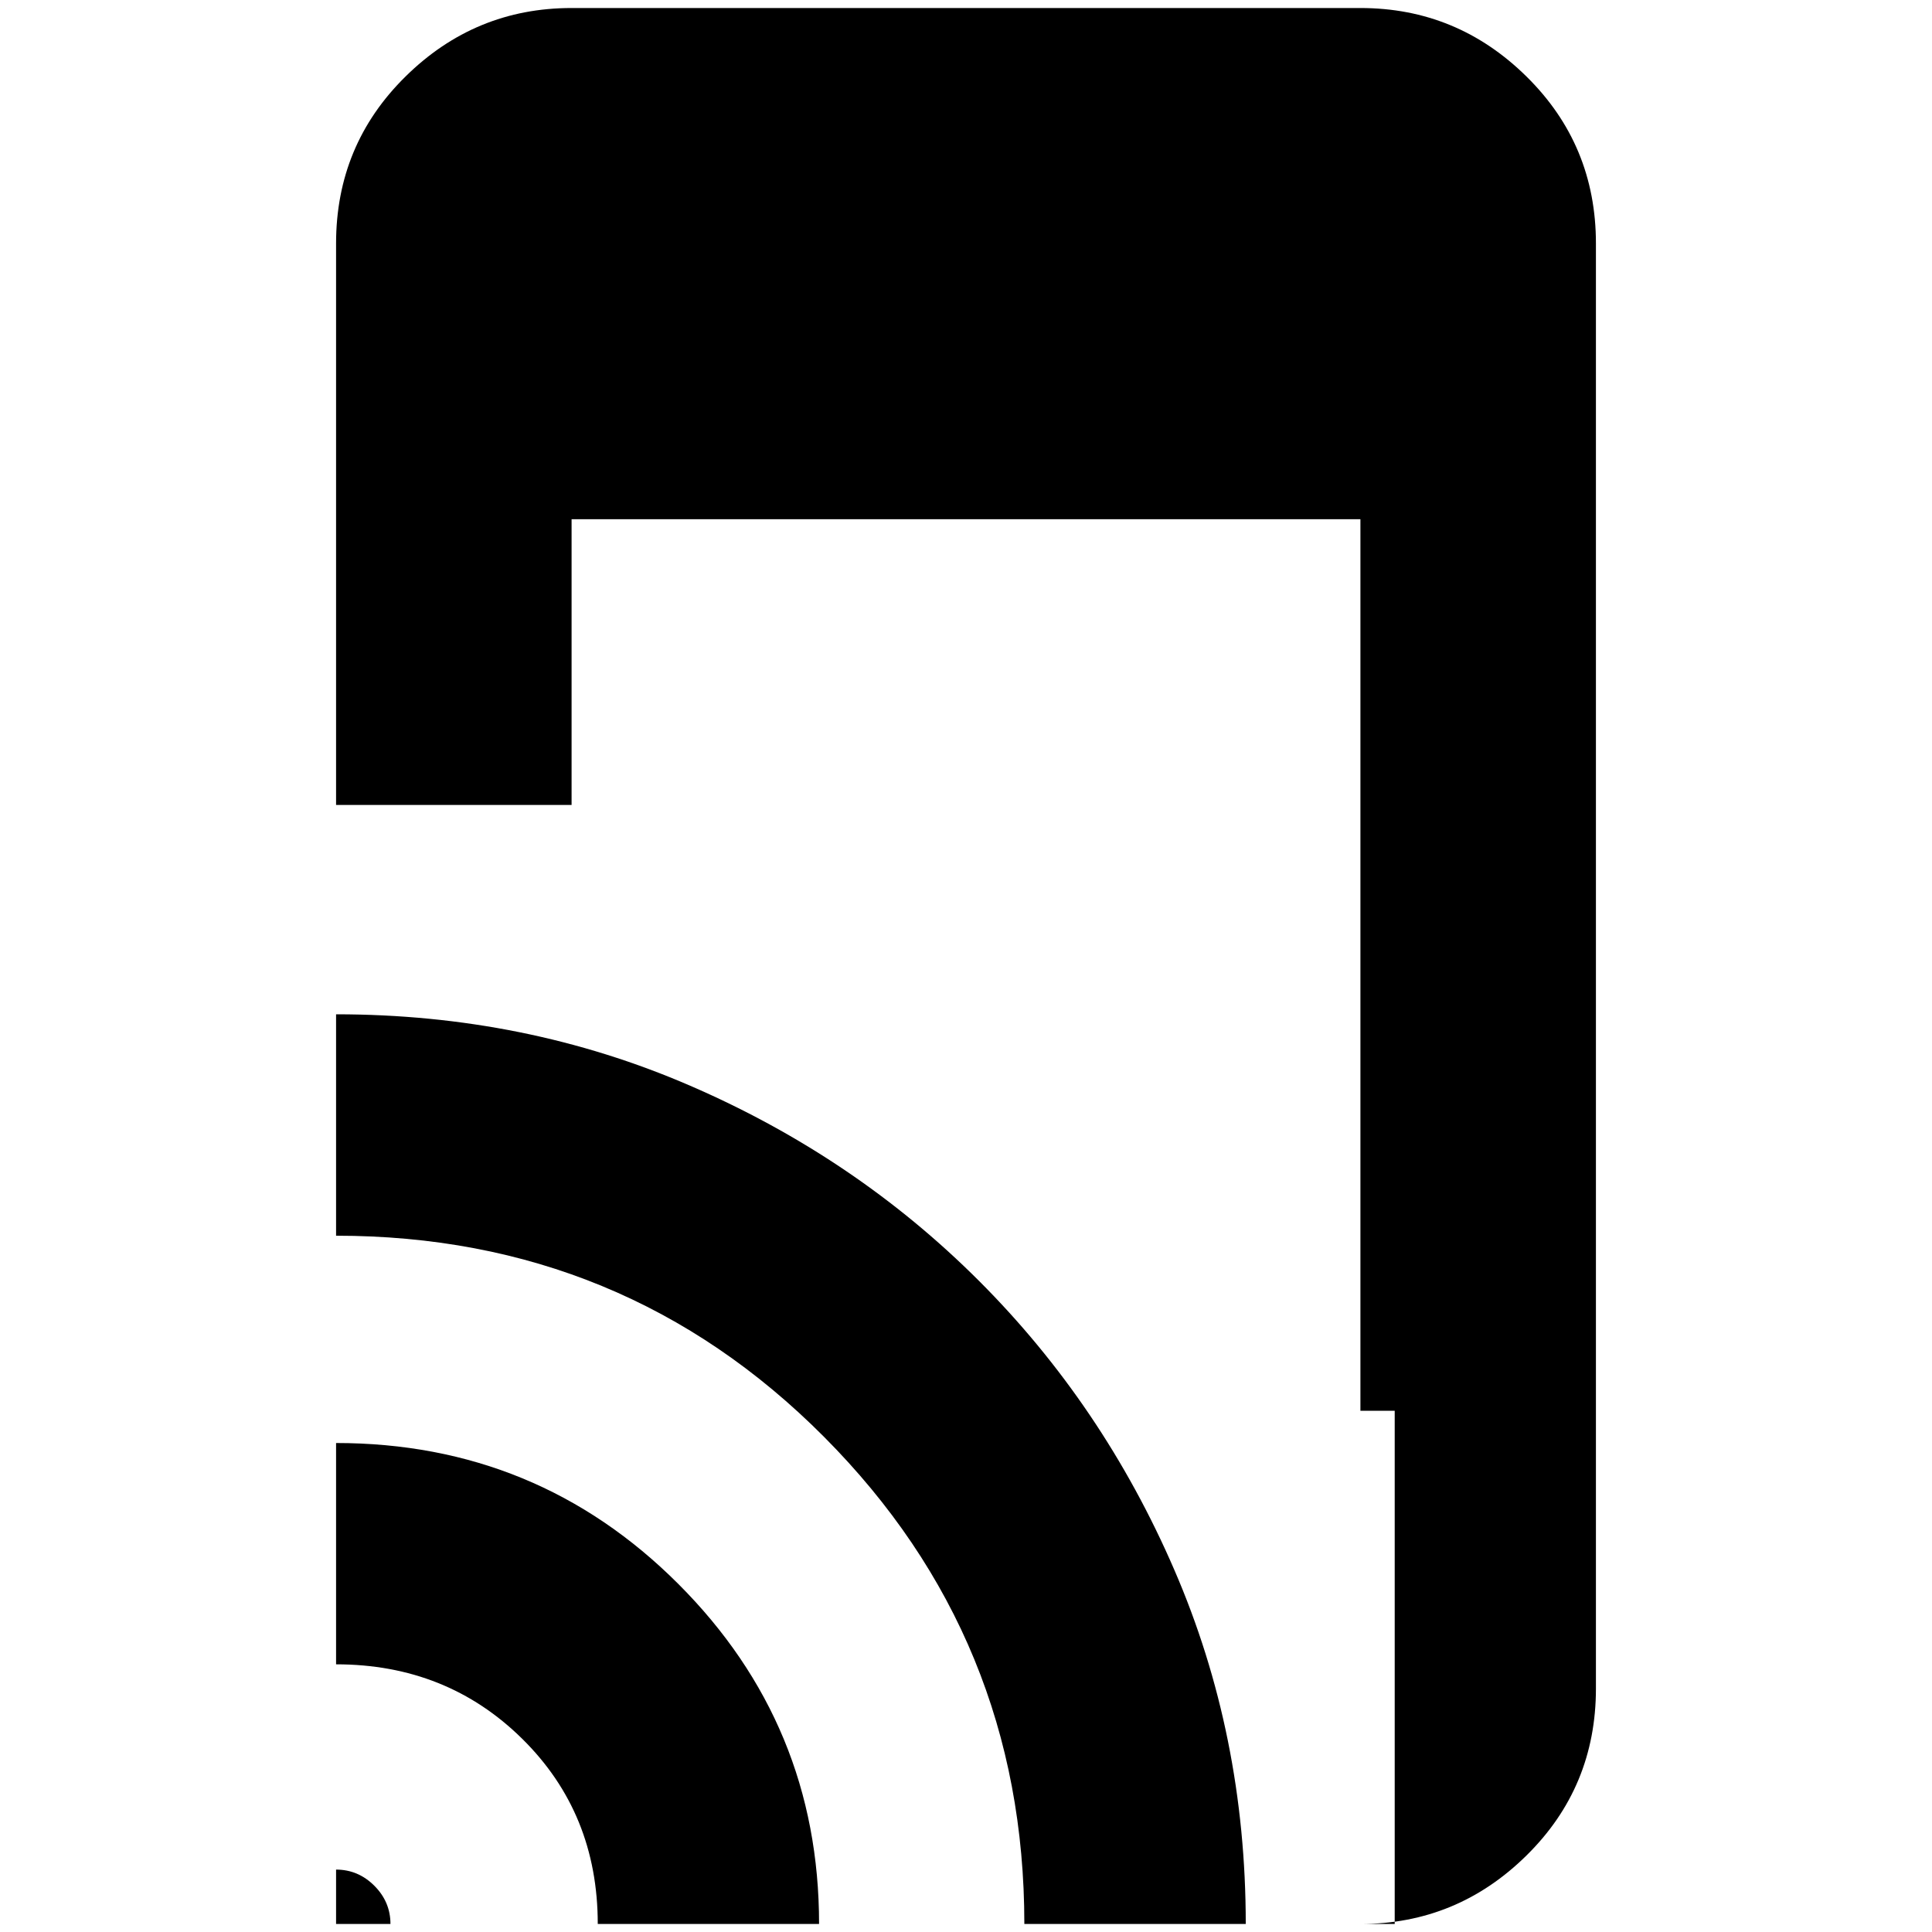 <svg xmlns="http://www.w3.org/2000/svg" height="20" width="20"><path d="M3.479 8.333V2.521Q3.479 1.5 4.198 0.792Q4.917 0.083 5.917 0.083H14.083Q15.083 0.083 15.802 0.792Q16.521 1.5 16.521 2.521V17.479Q16.521 18.5 15.802 19.208Q15.083 19.917 14.083 19.917H14.438V14.604H14.083V5.375H5.917V8.333ZM3.479 19.917V19.354Q3.708 19.354 3.875 19.521Q4.042 19.688 4.042 19.917ZM6.188 19.917Q6.188 18.771 5.406 18Q4.625 17.229 3.479 17.229V14.938Q5.562 14.938 7.021 16.396Q8.479 17.854 8.479 19.917ZM10.604 19.917Q10.604 16.958 8.531 14.875Q6.458 12.792 3.479 12.792V10.5Q5.438 10.5 7.146 11.24Q8.854 11.979 10.135 13.26Q11.417 14.542 12.156 16.25Q12.896 17.958 12.896 19.917Z"/></svg>